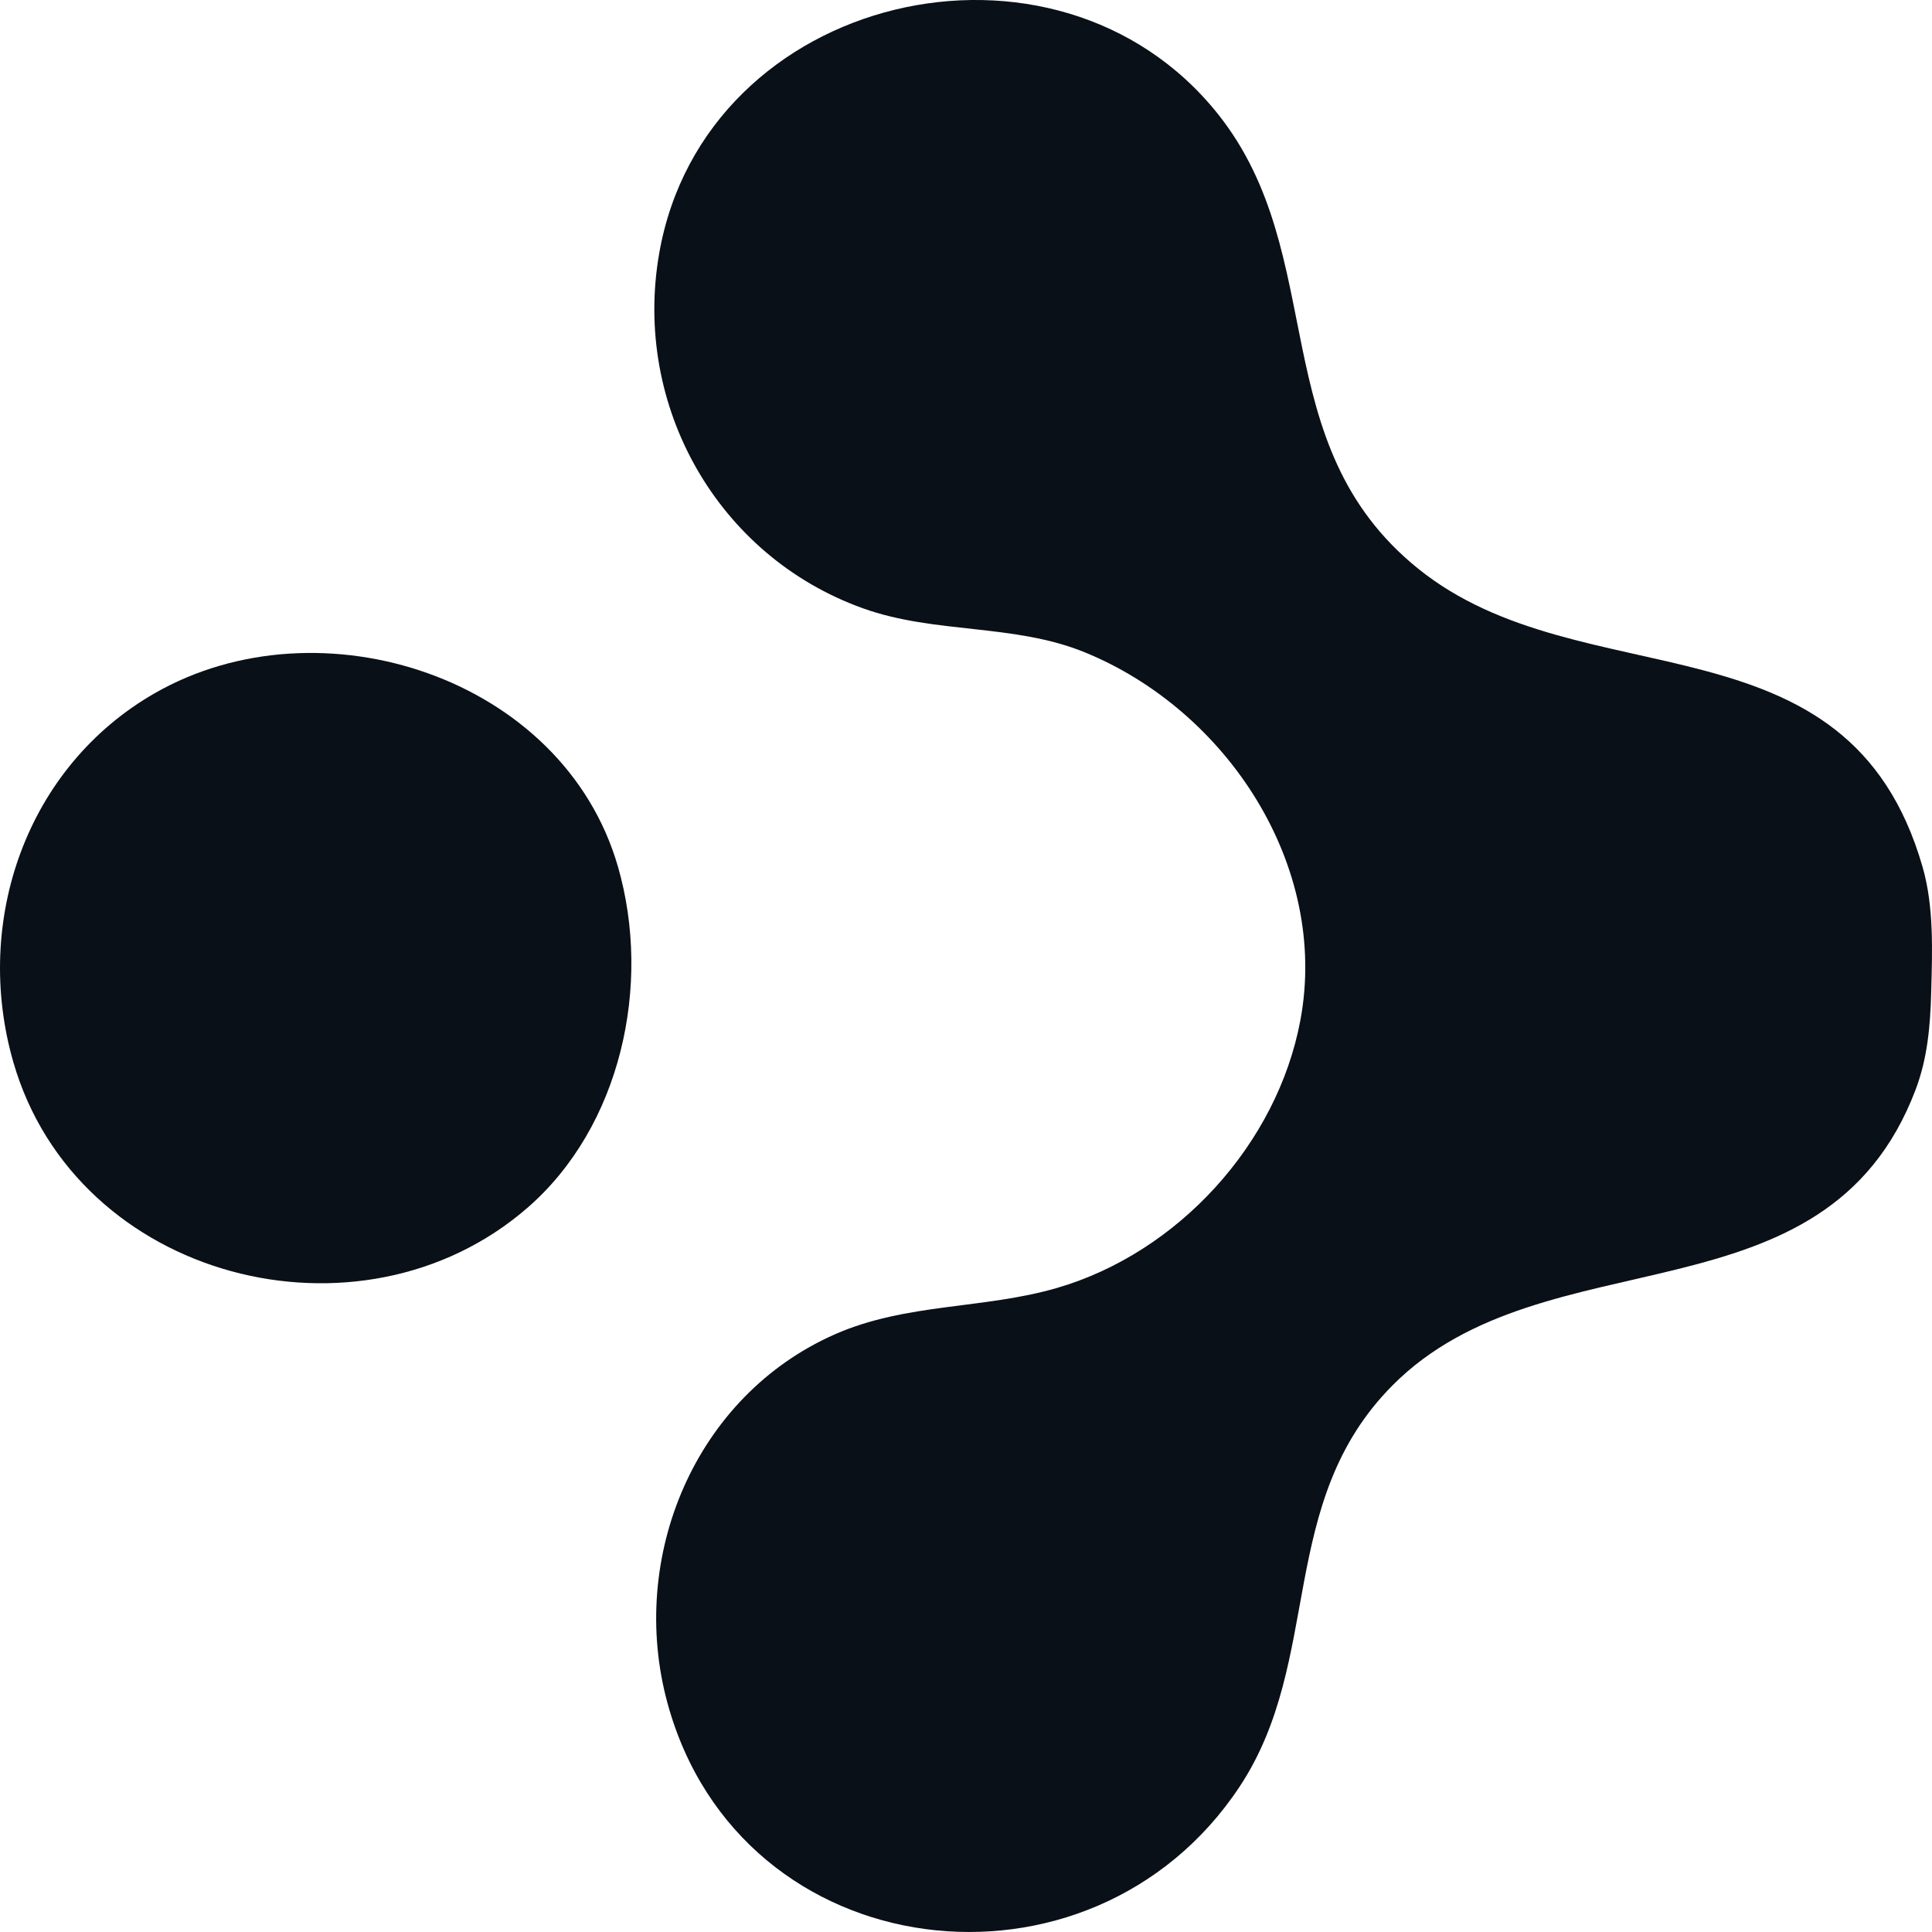 <svg width="48" height="48" viewBox="0 0 48 48" fill="none" xmlns="http://www.w3.org/2000/svg">
<path d="M47.765 21.536C45.917 15.114 39.312 17.42 35.233 14.128C31.381 11.02 33.056 6.351 30.265 2.84C26.241 -2.219 17.508 -0.186 16.377 6.298C15.716 10.086 17.831 13.818 21.436 15.112C23.229 15.757 25.186 15.486 26.952 16.207C30.485 17.651 33.024 21.507 32.308 25.346C31.733 28.425 29.263 31.124 26.263 31.998C24.446 32.528 22.516 32.37 20.746 33.149C17.26 34.684 15.596 38.697 16.584 42.315C18.392 48.94 27.106 49.961 30.796 44.392C32.889 41.233 31.7 37.329 34.602 34.414C38.397 30.602 45.346 32.988 47.591 27.077C47.888 26.295 47.959 25.482 47.98 24.653C48.007 23.627 48.052 22.532 47.765 21.536Z" fill="#0A1017"/>
<path d="M15.354 21.536C13.998 16.824 7.961 14.868 3.851 17.219C0.661 19.043 -0.678 22.881 0.33 26.384C1.89 31.807 8.947 33.612 13.1 30.011C15.424 27.996 16.2 24.475 15.354 21.536Z" fill="#0A1017"/>
</svg>
